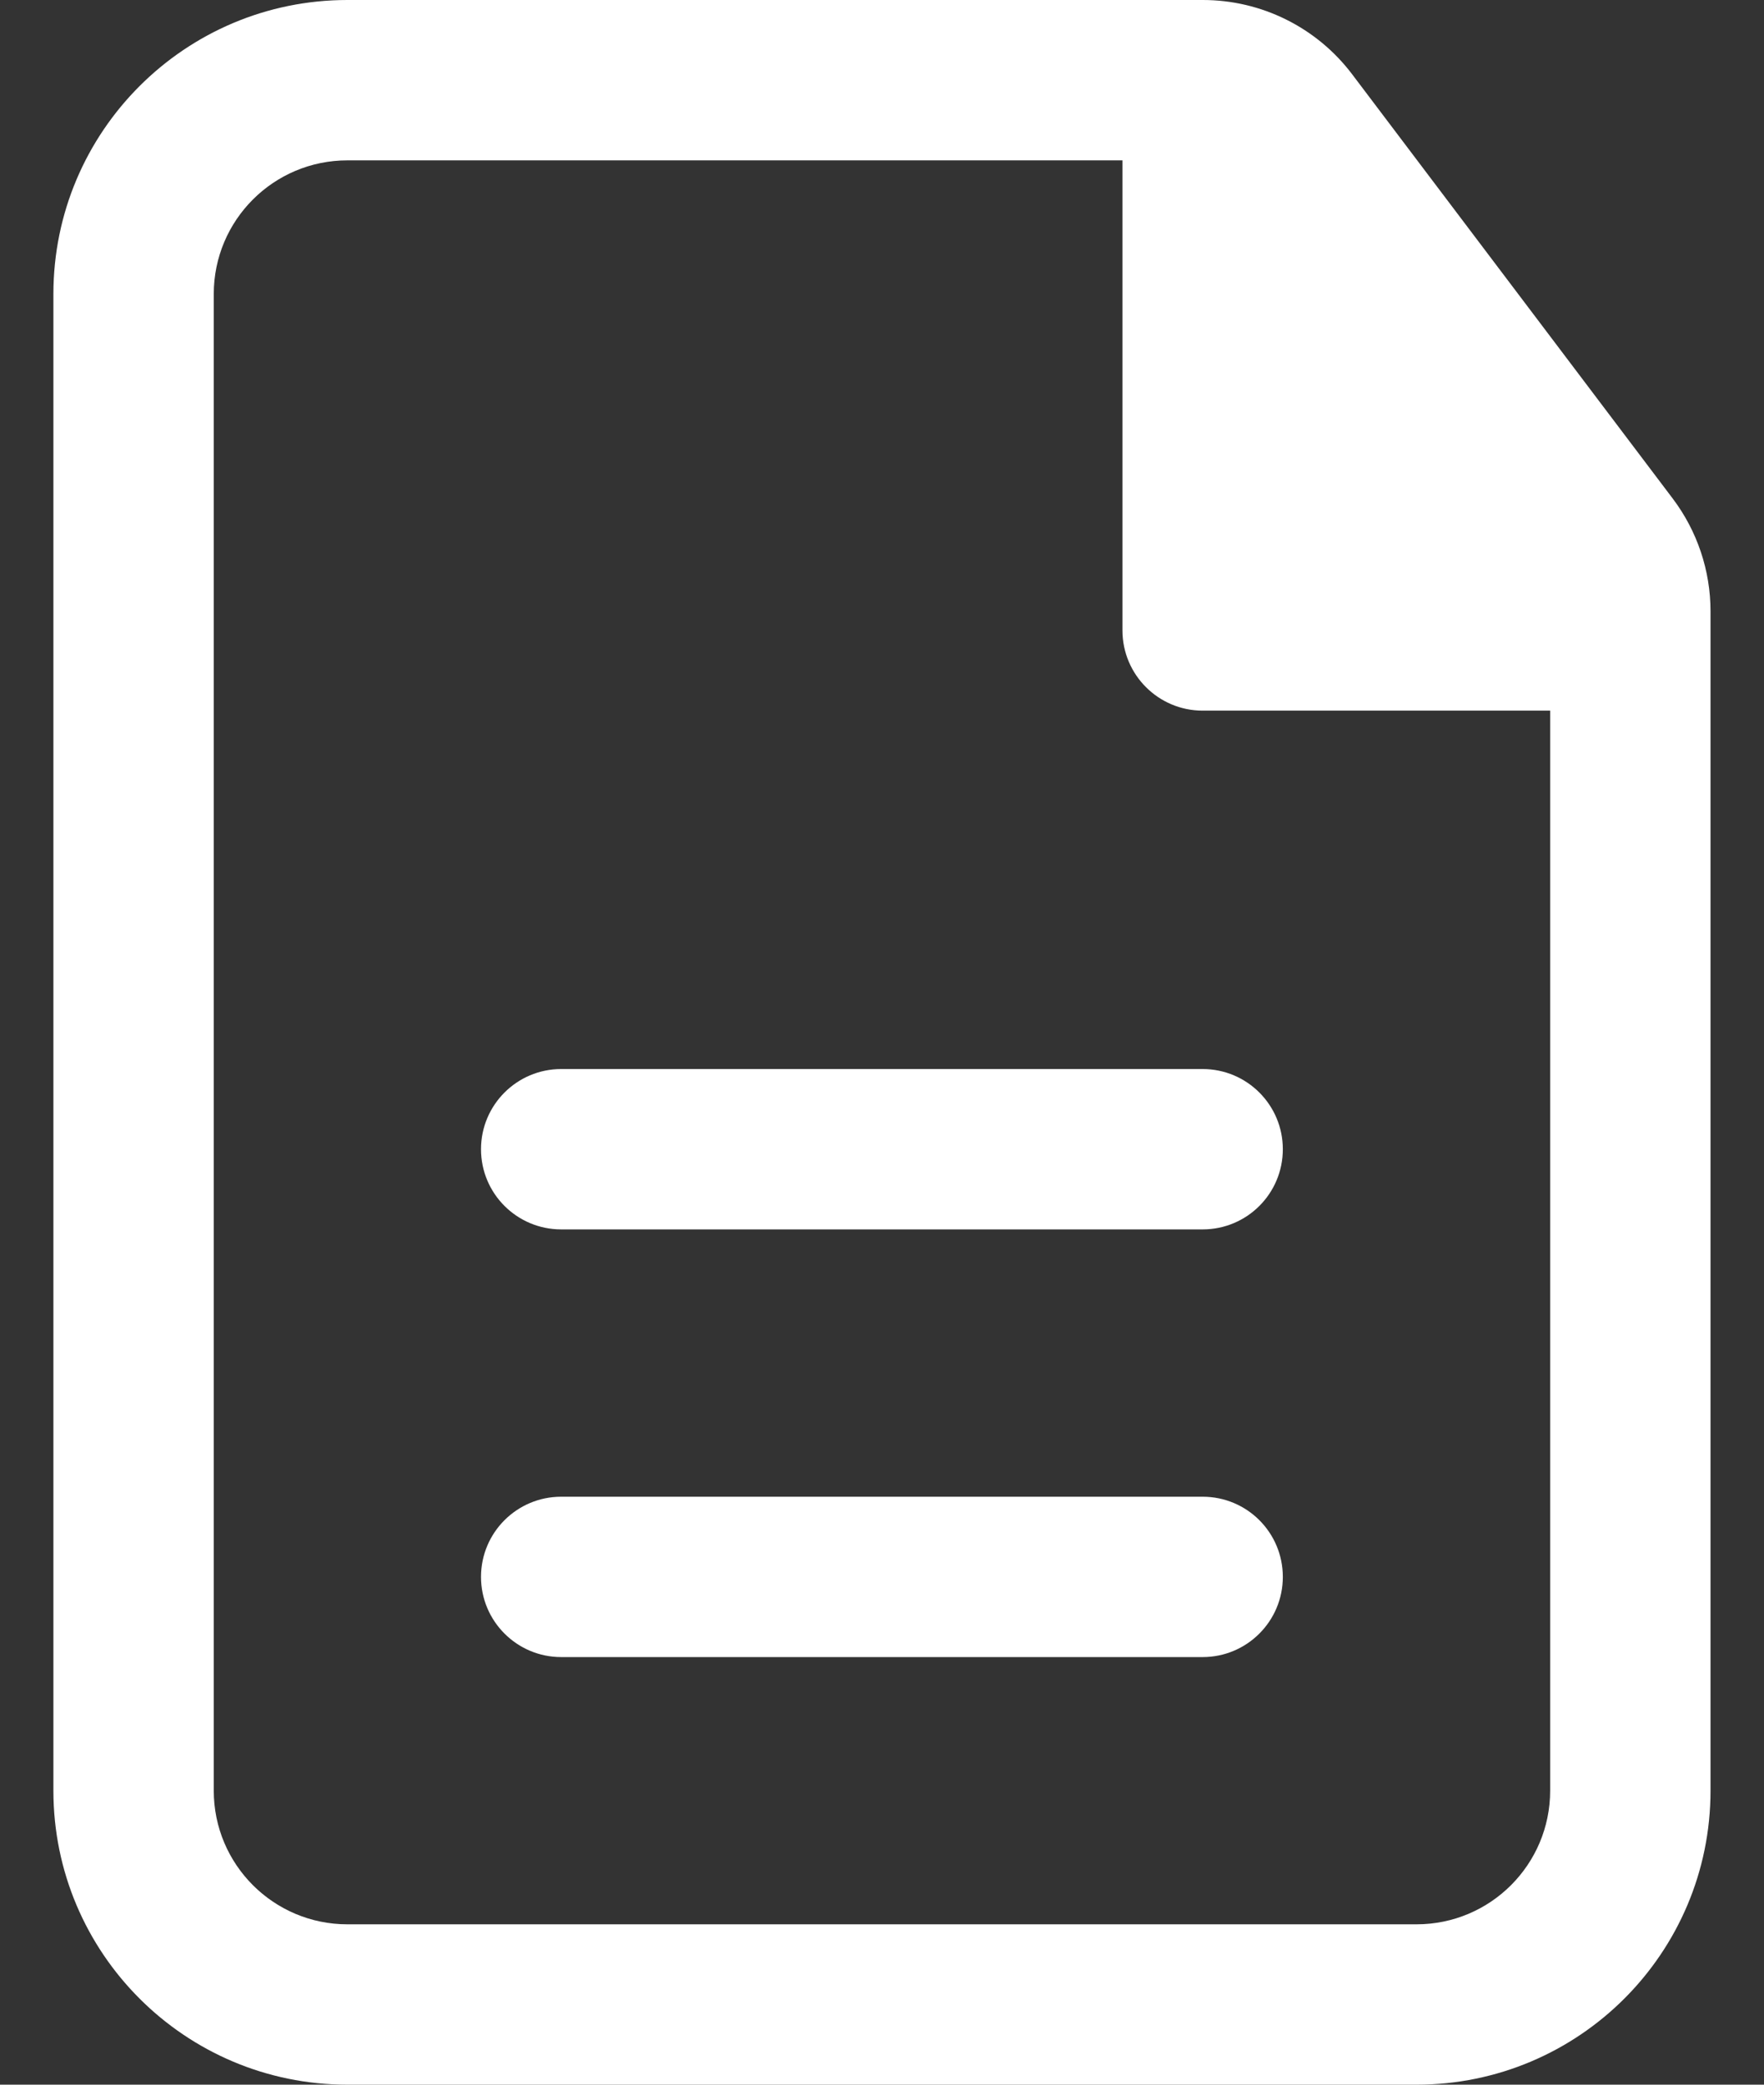 <svg width="22" height="26" viewBox="0 0 22 26" fill="none" xmlns="http://www.w3.org/2000/svg">
<rect x="0" y="0" width="22" height="26" fill="#333333" stroke="none"/>
<path d="M15.999 14.333C15.999 13.781 15.552 13.333 14.999 13.333H6.999C6.447 13.333 5.999 13.781 5.999 14.333C5.999 14.886 6.447 15.333 6.999 15.333H14.999C15.552 15.333 15.999 14.886 15.999 14.333Z" fill="white"/>
<path d="M15.999 19.667C15.999 19.114 15.552 18.667 14.999 18.667H6.999C6.447 18.667 5.999 19.114 5.999 19.667C5.999 20.219 6.447 20.667 6.999 20.667H14.999C15.552 20.667 15.999 20.219 15.999 19.667Z" fill="white"/>
<path fill-rule="evenodd" clip-rule="evenodd" d="M4.333 0C2.308 0 0.666 1.642 0.666 3.667V22.333C0.666 24.358 2.308 26 4.333 26H17.666C19.691 26 21.333 24.358 21.333 22.333V7.624C21.333 7.116 21.167 6.622 20.861 6.217L16.864 0.927C16.423 0.343 15.734 0 15.002 0H4.333ZM2.666 3.667C2.666 2.746 3.412 2 4.333 2H13.999V7.863C13.999 8.415 14.447 8.863 14.999 8.863H19.333V22.333C19.333 23.254 18.587 24 17.666 24H4.333C3.412 24 2.666 23.254 2.666 22.333V3.667Z" fill="white"/>
</svg>

